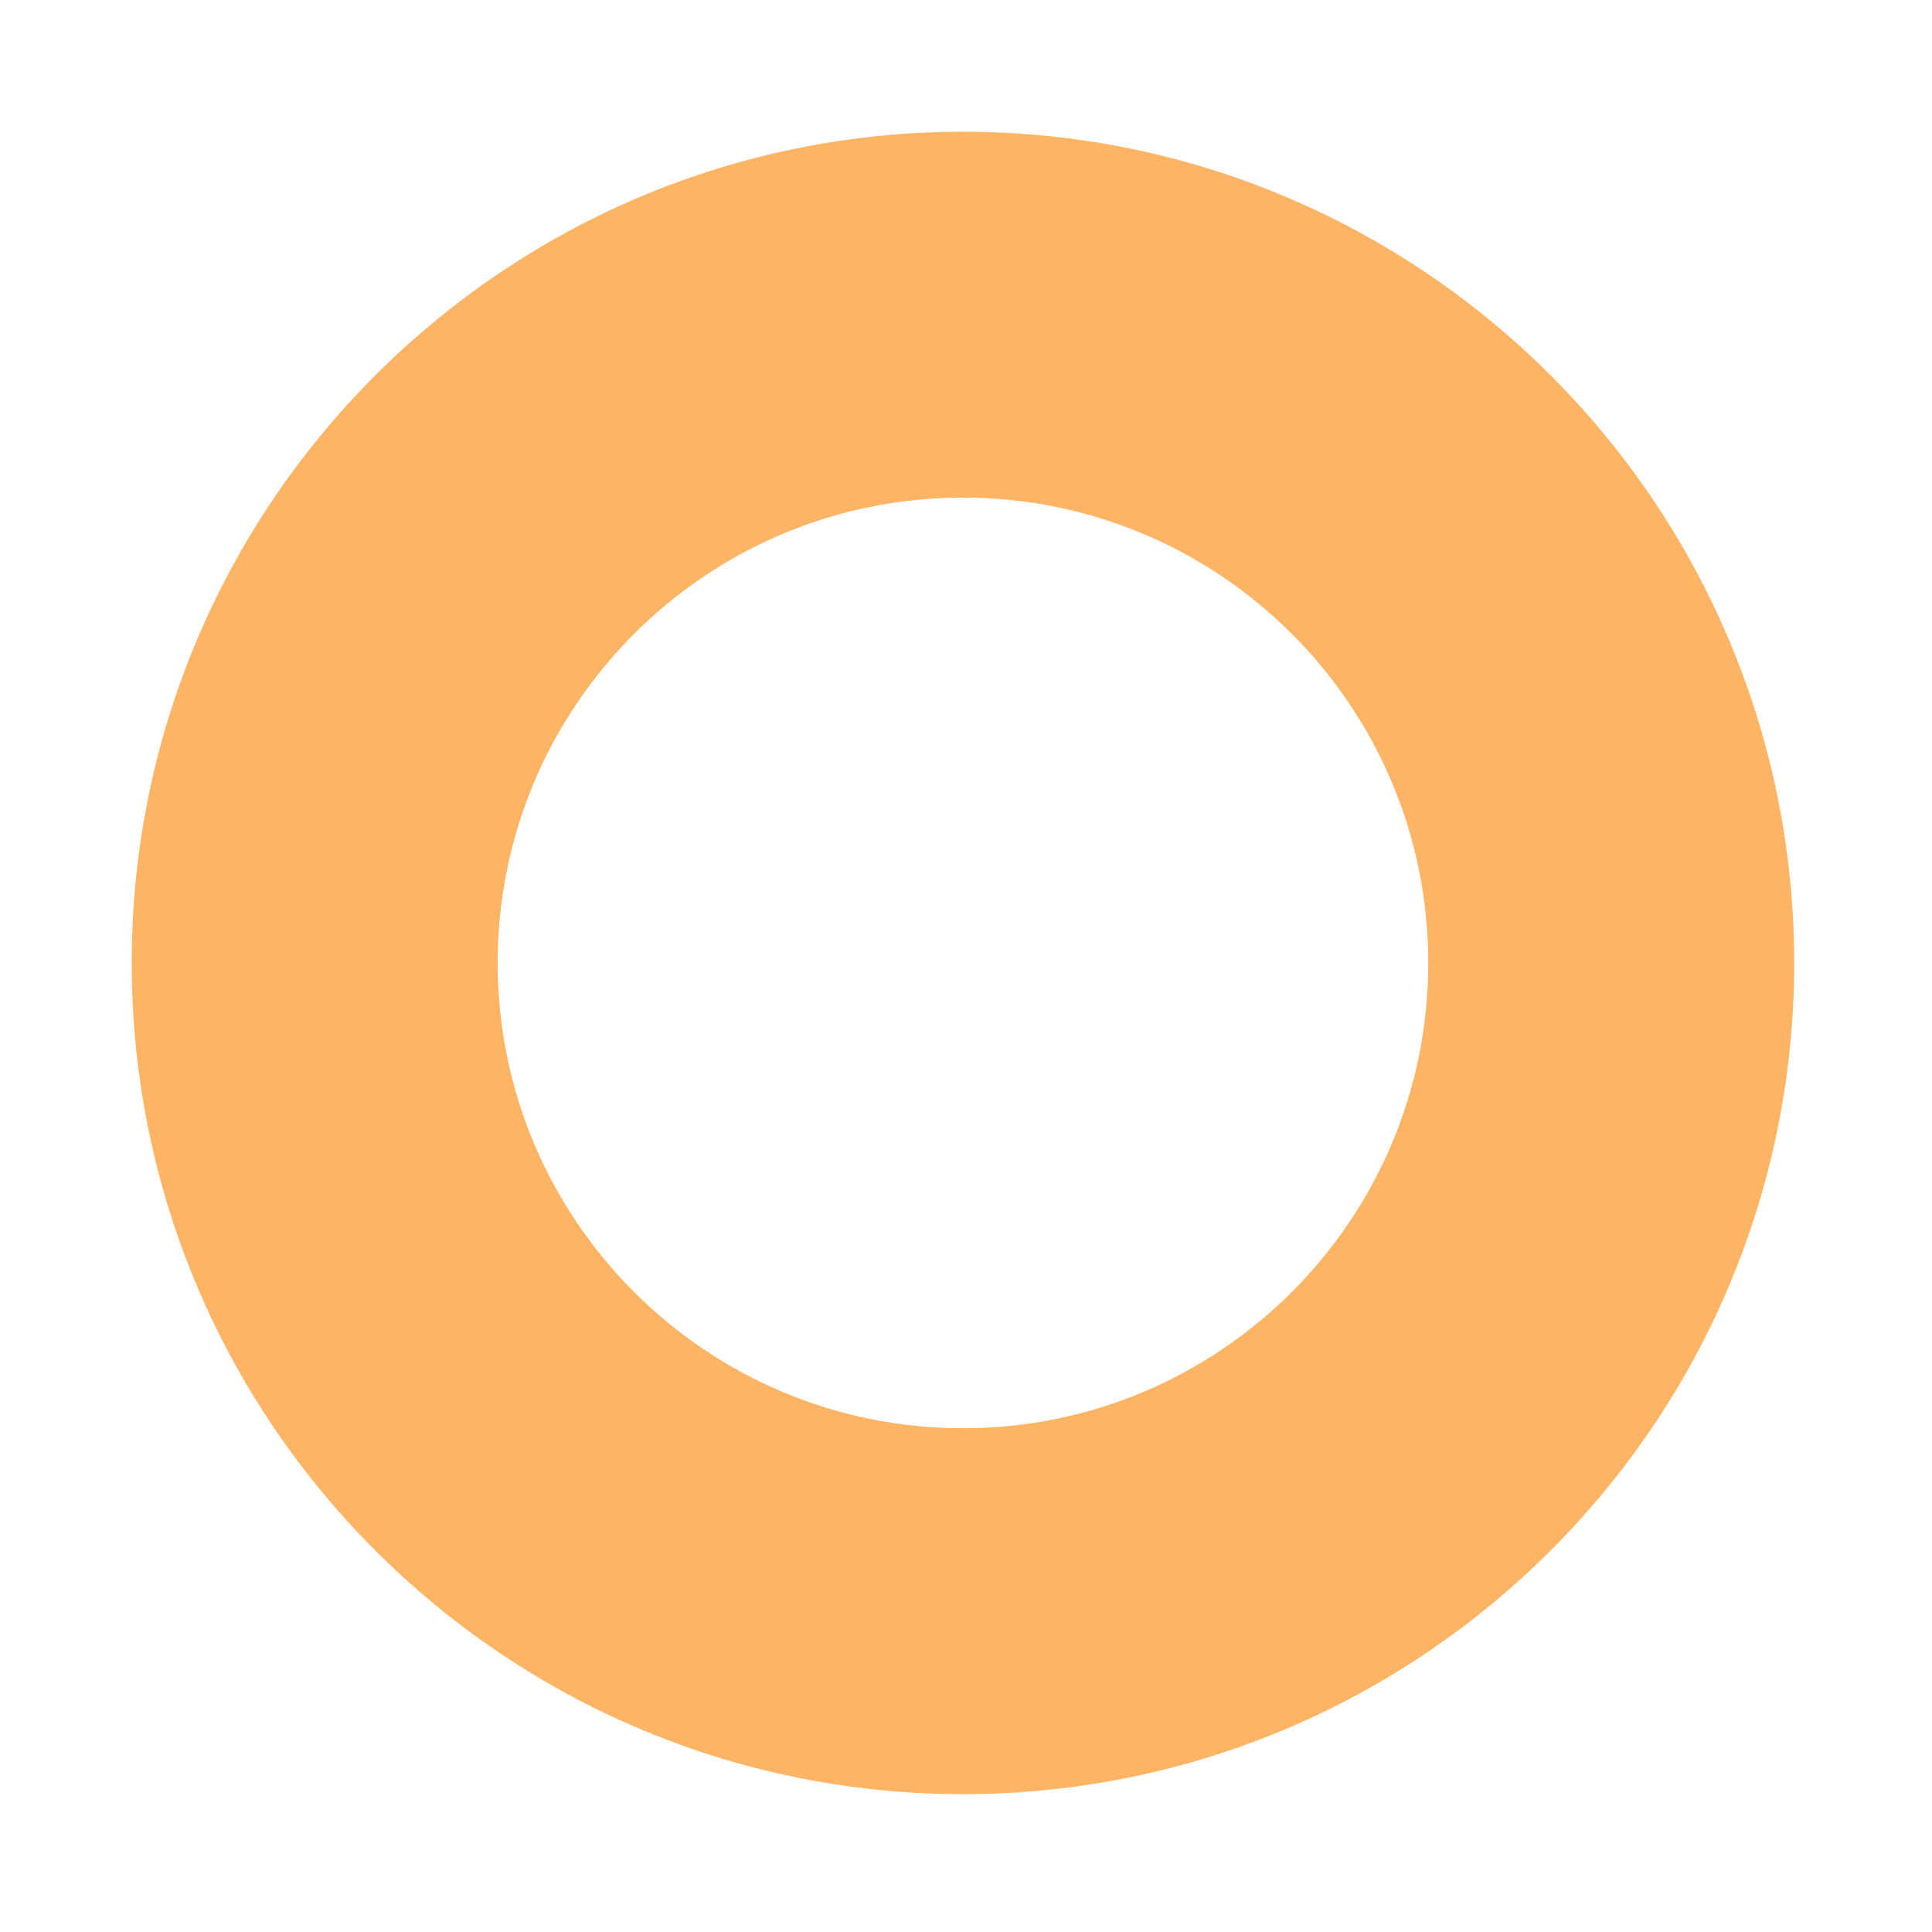 <svg width="176" height="176" viewBox="0 0 176 176" fill="none" xmlns="http://www.w3.org/2000/svg">
<path fill-rule="evenodd" clip-rule="evenodd" d="M87.726 12C129.516 12 163.446 45.931 163.446 87.721C163.446 129.511 129.516 163.441 87.726 163.441C45.93 163.441 12 129.511 12 87.721C12 45.931 45.93 12 87.726 12ZM87.726 45.33C64.326 45.33 45.335 64.326 45.335 87.721C45.335 111.115 64.326 130.111 87.726 130.111C111.12 130.111 130.11 111.115 130.11 87.721C130.11 64.326 111.12 45.33 87.726 45.33Z" fill="#FDB465"/>
</svg>

